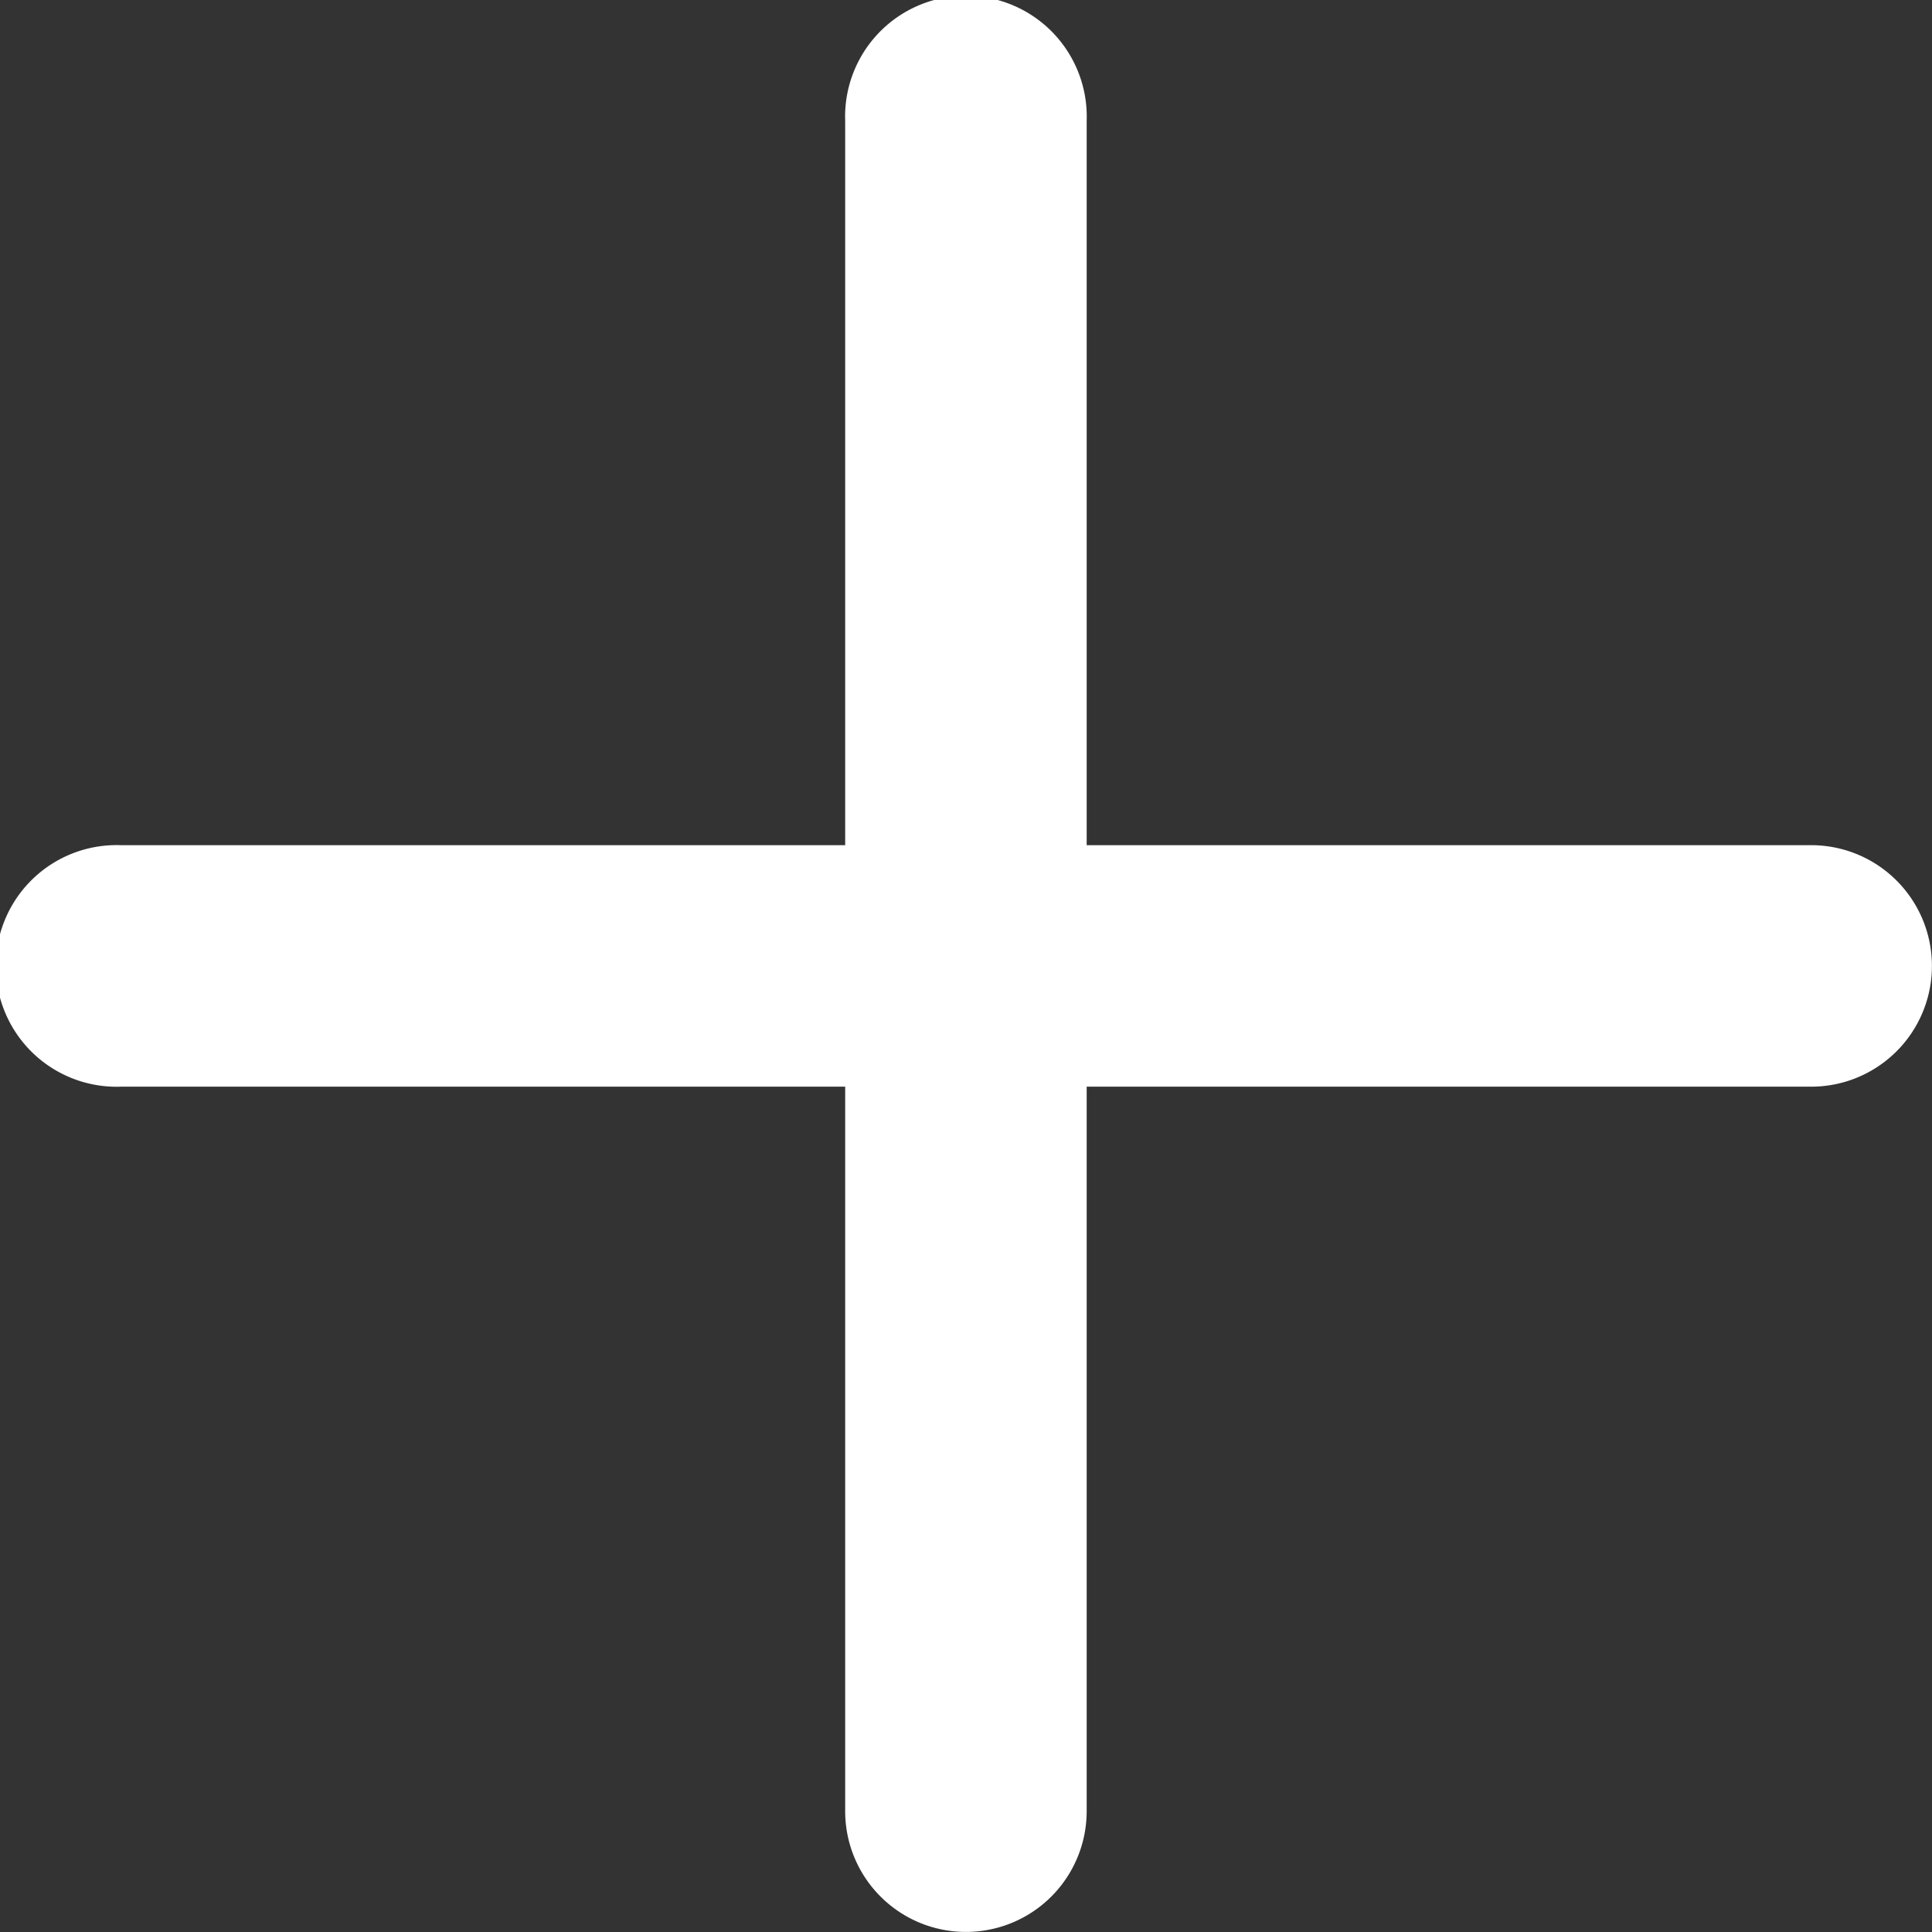 <svg xmlns="http://www.w3.org/2000/svg" width="13" height="13" viewBox="0 0 13 13">
  <rect x="0" y="0" width="13" height="13" fill="#333333" stroke="none"/>
  <path id="Контур_245" data-name="Контур 245" d="M16.187,9.687H11.312V4.813a.813.813,0,1,0-1.625,0V9.687H4.813a.813.813,0,1,0,0,1.625H9.687v4.875a.812.812,0,0,0,1.625,0V11.312h4.875a.812.812,0,1,0,0-1.625Z" transform="translate(-4 -4)" fill="#fff"/>
</svg>
